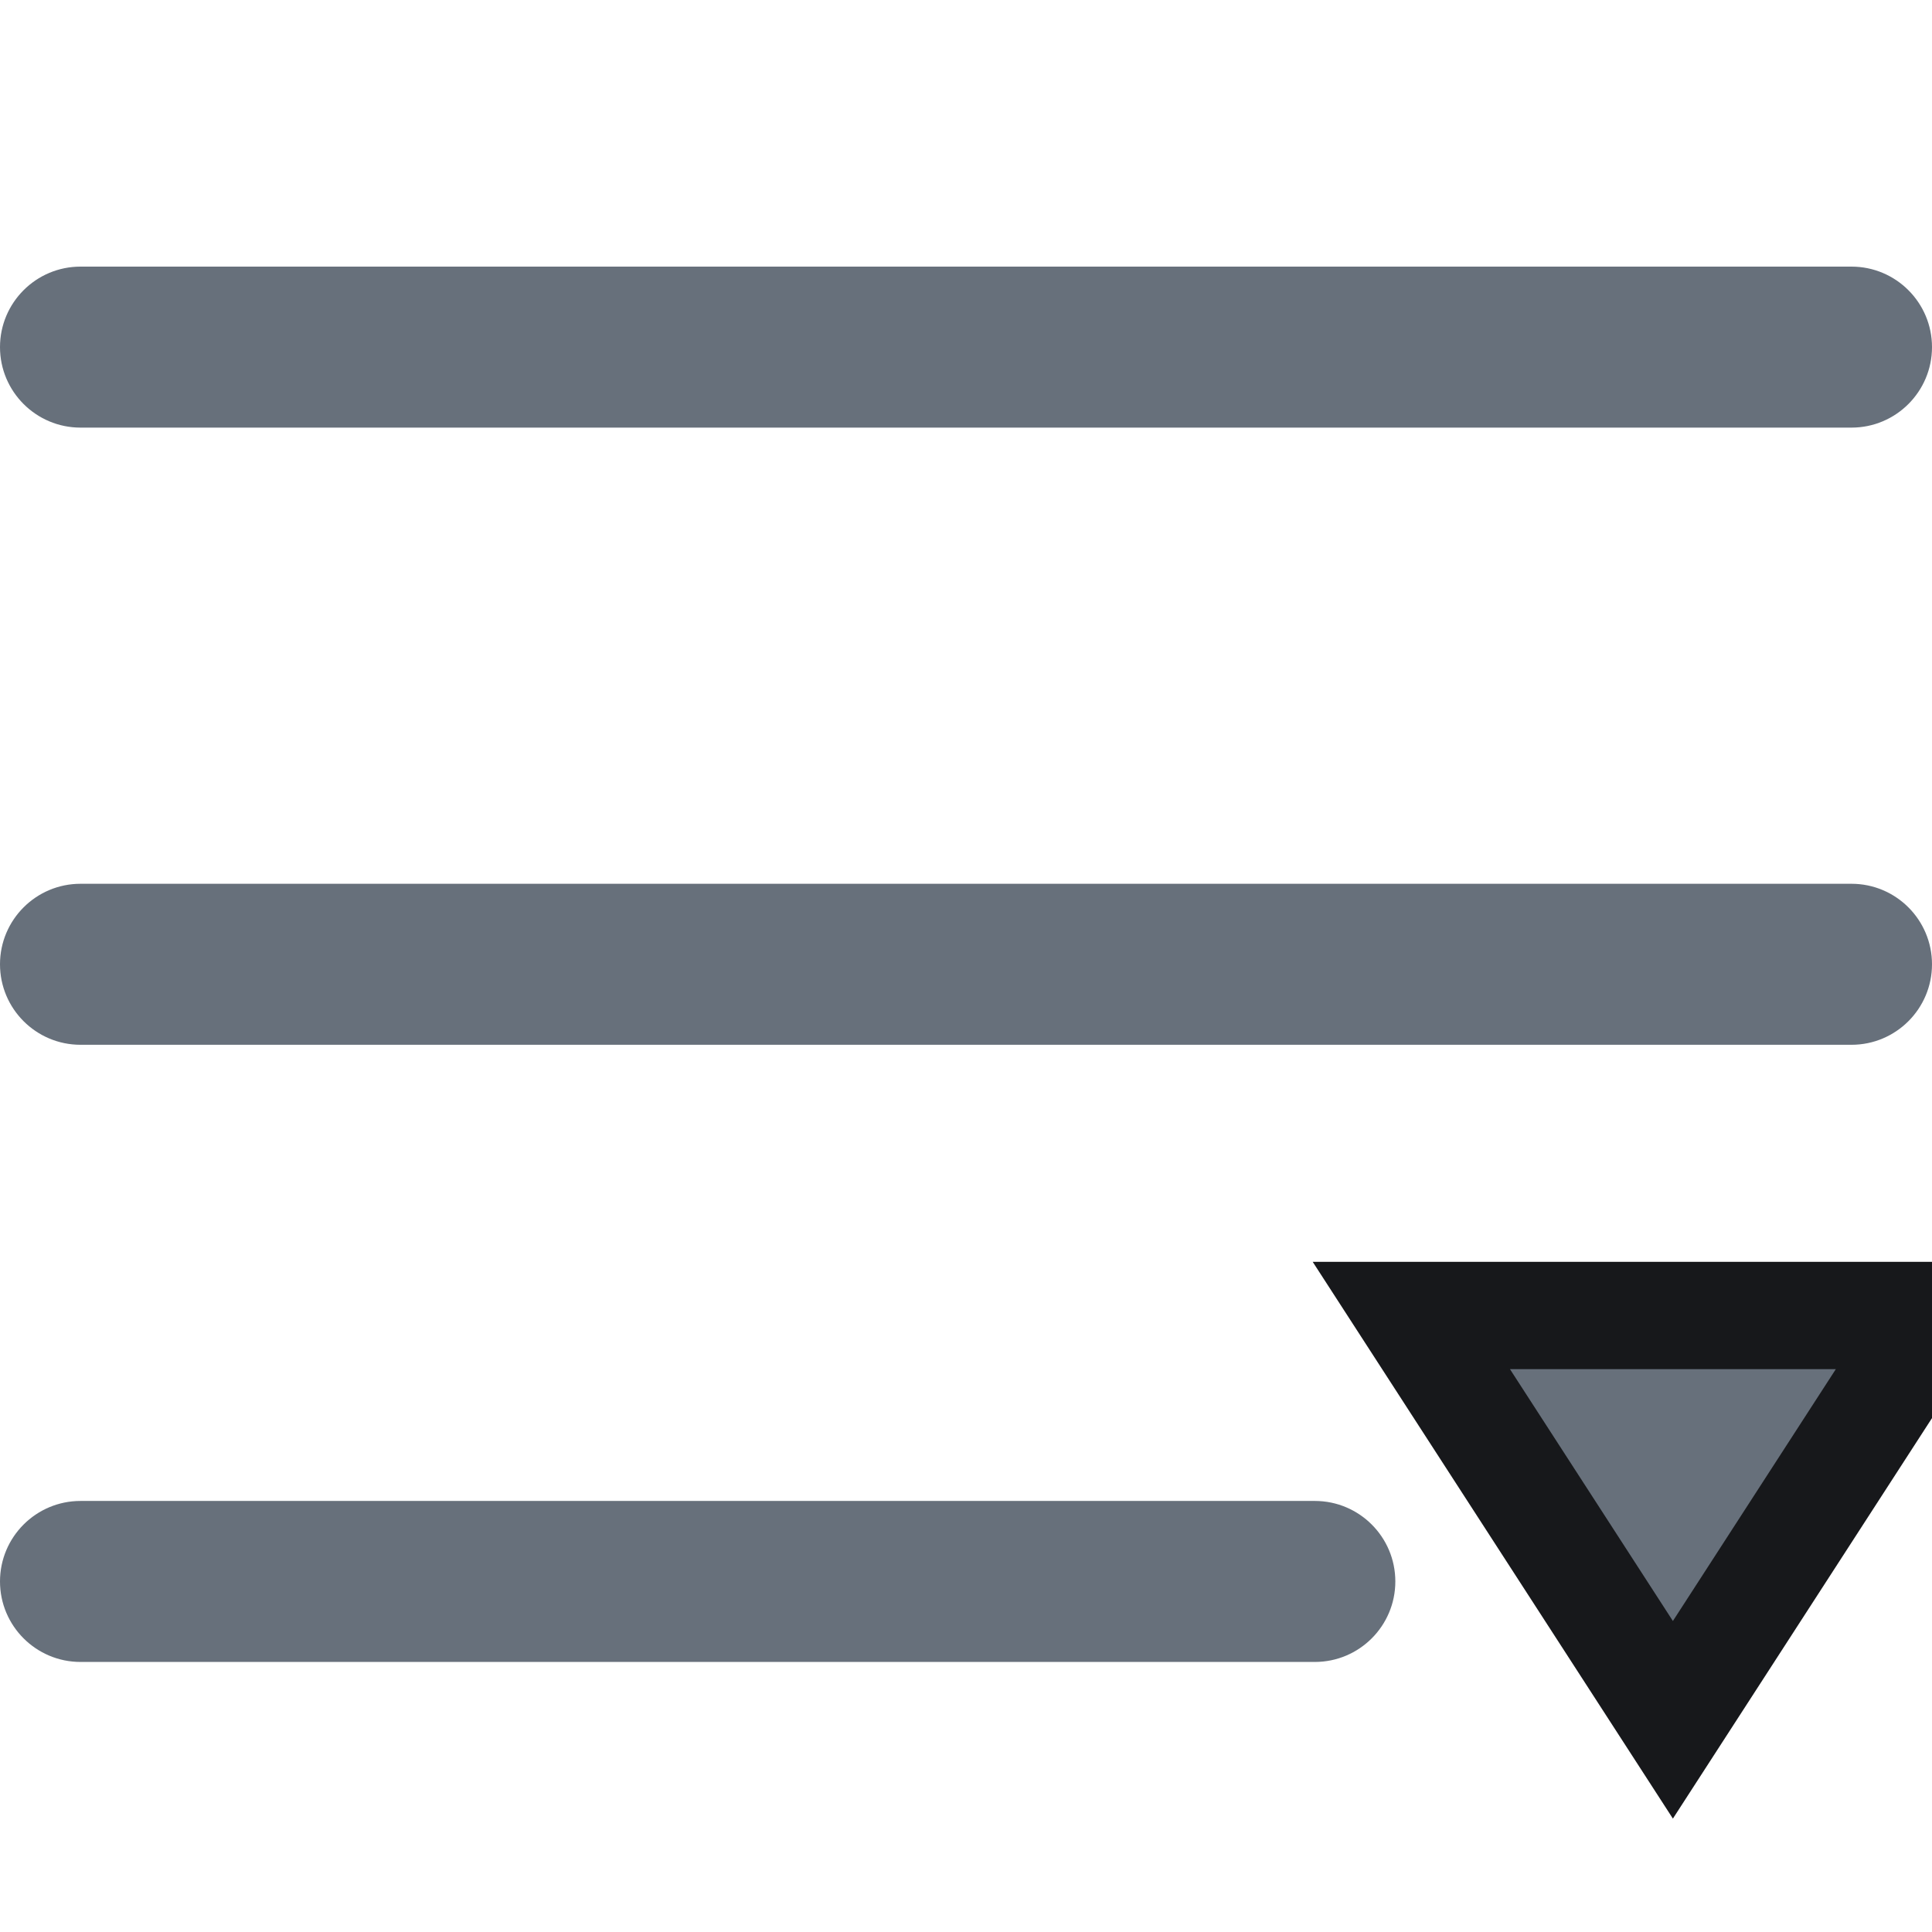 <svg width="18" height="18" viewBox="0 0 18 18" fill="none" xmlns="http://www.w3.org/2000/svg">
<g clip-path="url(#clip0_23_57541)">
<path d="M17.25 9.734H0.75C0.336 9.734 0 9.398 0 8.984C0 8.57 0.336 8.234 0.75 8.234H17.25C17.664 8.234 18 8.57 18 8.984C18 9.398 17.664 9.734 17.25 9.734Z" fill="#67707B"/>
<path d="M17.25 3.984H0.75C0.336 3.984 0 3.648 0 3.234C0 2.82 0.336 2.484 0.75 2.484H17.25C17.664 2.484 18 2.82 18 3.234C18 3.648 17.664 3.984 17.25 3.984Z" fill="#67707B"/>
<path d="M12.25 15.484H0.75C0.336 15.484 0 15.148 0 14.734C0 14.32 0.336 13.984 0.75 13.984H12.25C12.664 13.984 13 14.32 13 14.734C13 15.148 12.664 15.484 12.25 15.484Z" fill="#67707B"/>
<path d="M15.586 16.023L13.149 12.256L18.023 12.256L15.586 16.023Z" fill="#67707B"/>
<path d="M15.586 16.023L13.149 12.256L18.023 12.256L15.586 16.023Z" stroke="#17181B"/>
</g>
<defs>
<clipPath id="clip0_23_57541">
<rect width="18" height="18" fill="white"/>
</clipPath>
</defs>
</svg>
